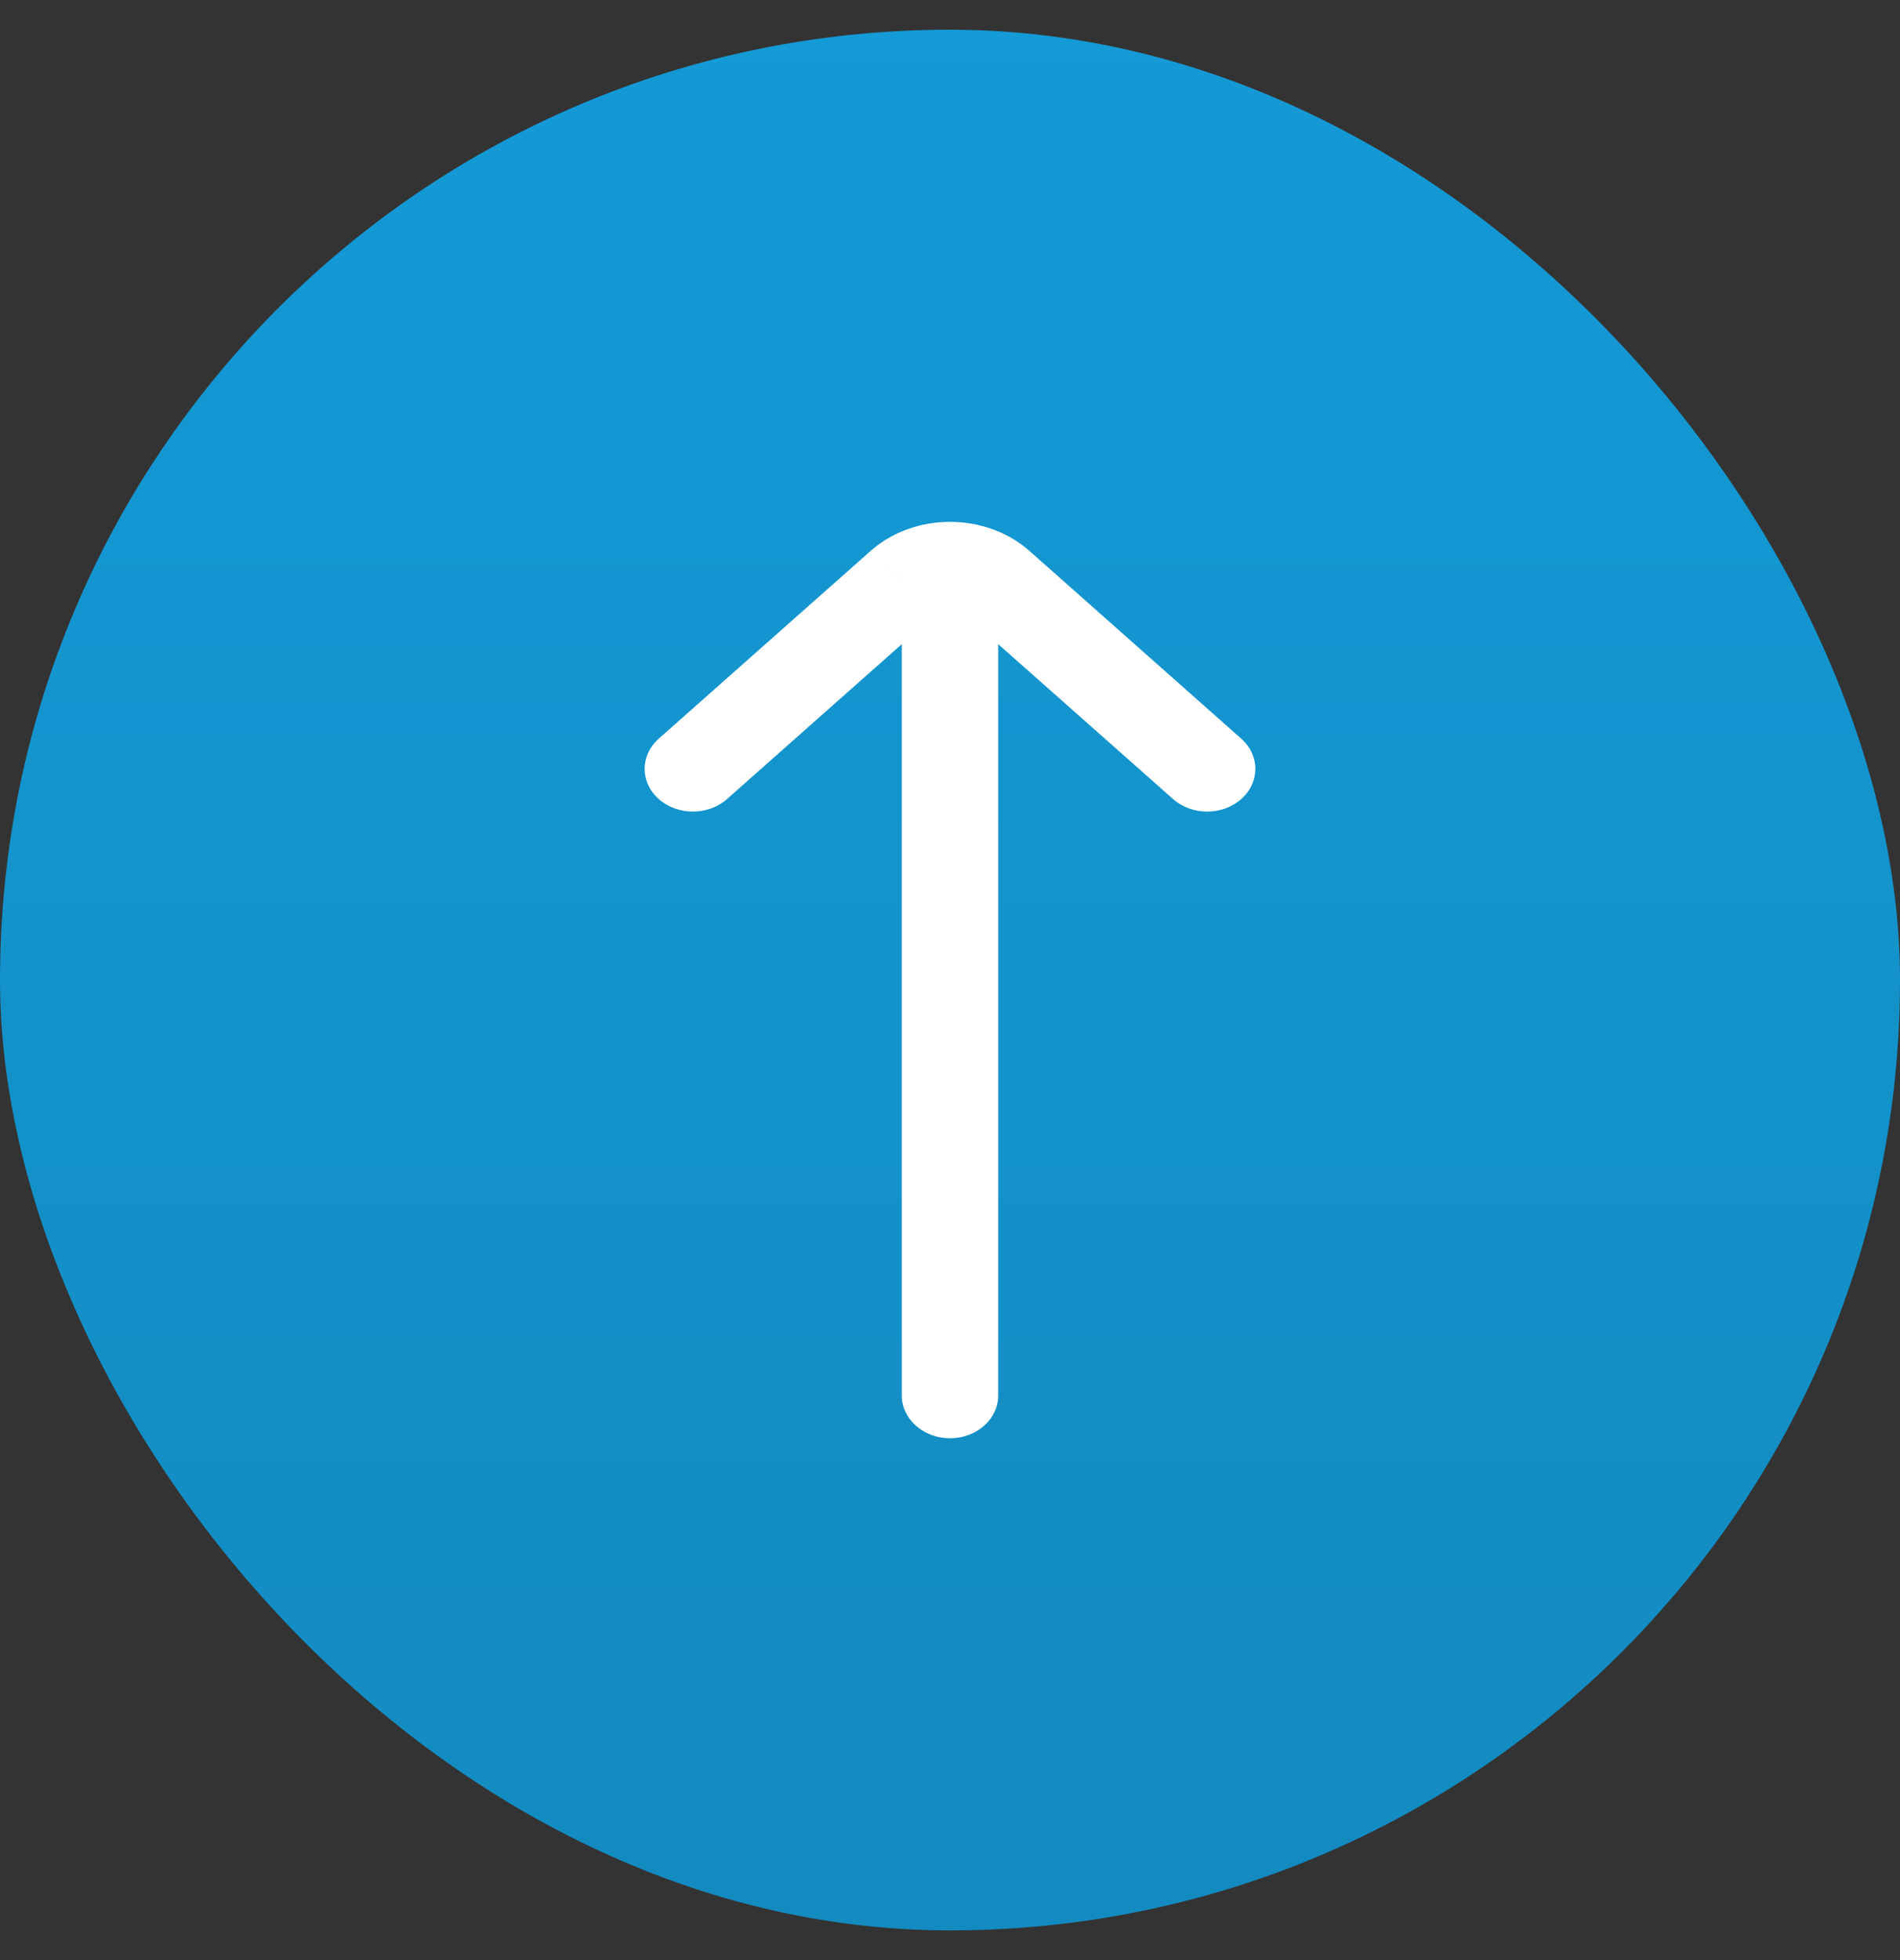 <svg width="32" height="33" viewBox="0 0 32 33" fill="none" xmlns="http://www.w3.org/2000/svg">
<rect x="0" y="0" width="32" height="33" fill="#333333" stroke="none"/>
<rect y="0.5" width="32" height="32" rx="16" fill="url(#paint0_linear_123_1703)"/>
<path fill-rule="evenodd" clip-rule="evenodd" d="M14.661 9.277C15.4 8.622 16.6 8.622 17.34 9.277L20.905 12.436C21.222 12.717 21.222 13.172 20.905 13.453C20.588 13.734 20.074 13.734 19.757 13.453L16.812 10.845L16.812 23.495C16.812 23.892 16.449 24.214 16 24.214C15.552 24.214 15.188 23.892 15.188 23.495L15.188 10.845L12.244 13.453C11.927 13.734 11.412 13.734 11.095 13.453C10.778 13.172 10.778 12.717 11.095 12.436L14.661 9.277L15.235 9.786L15.247 9.797M14.661 9.277L15.235 9.786L14.661 9.277Z" fill="white"/>
<defs>
<linearGradient id="paint0_linear_123_1703" x1="16" y1="-6.15861e-09" x2="16" y2="32" gradientUnits="userSpaceOnUse">
<stop stop-color="#149AD6"/>
<stop offset="1" stop-color="#138BC0"/>
</linearGradient>
</defs>
</svg>
